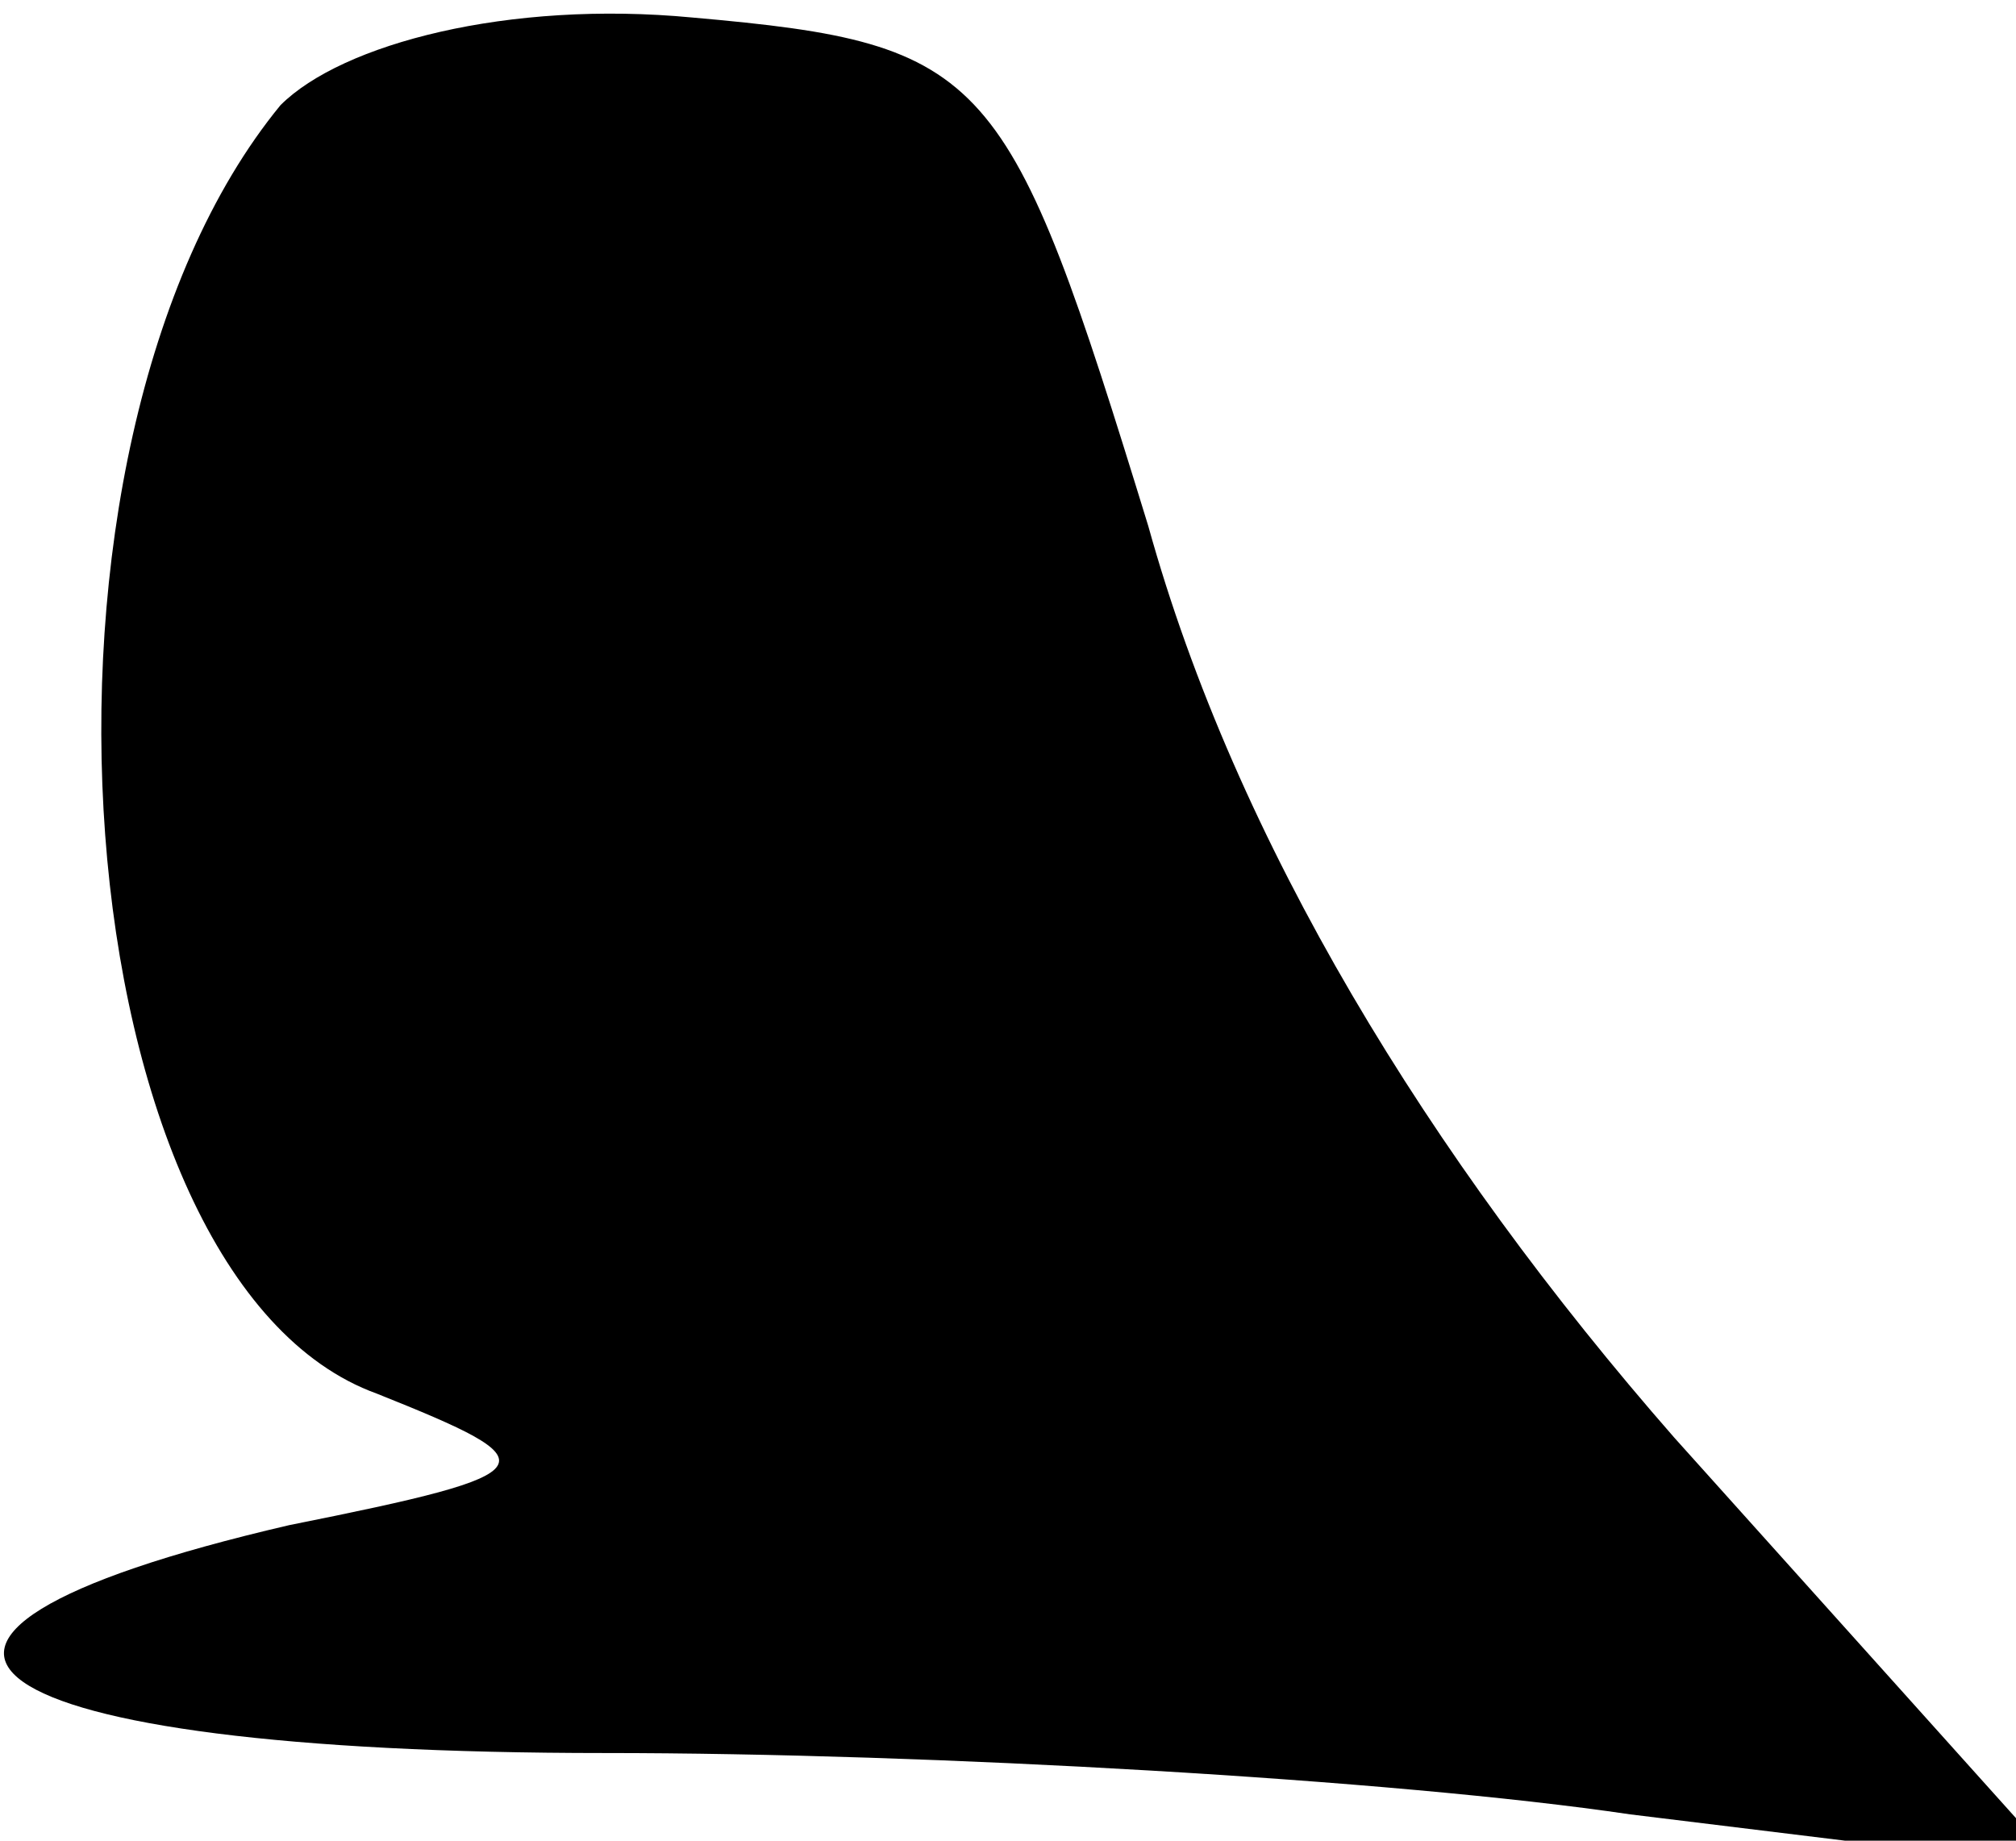 <?xml version="1.0" standalone="no"?>
<!DOCTYPE svg PUBLIC "-//W3C//DTD SVG 20010904//EN"
 "http://www.w3.org/TR/2001/REC-SVG-20010904/DTD/svg10.dtd">
<svg version="1.0" xmlns="http://www.w3.org/2000/svg"
 width="23pt" height="21pt" viewBox="0 0 23 21"
 preserveAspectRatio="xMidYMid meet">
<g transform="translate(0,21) scale(0.1,-0.1)"
fill="#000000" stroke="none">
<path fill="#000000" stroke="none" d="M32 198 c-32 -39 -25 -134 11 -147 20
-8 20 -9 -10 -15 -56 -13 -37 -26 36 -26 37 0 90 -3 117 -7 l49 -6 -44 49
c-28 32 -50 68 -60 104 -16 52 -18 55 -52 58 -21 2 -40 -3 -47 -10z"/>
</g>
</svg>
